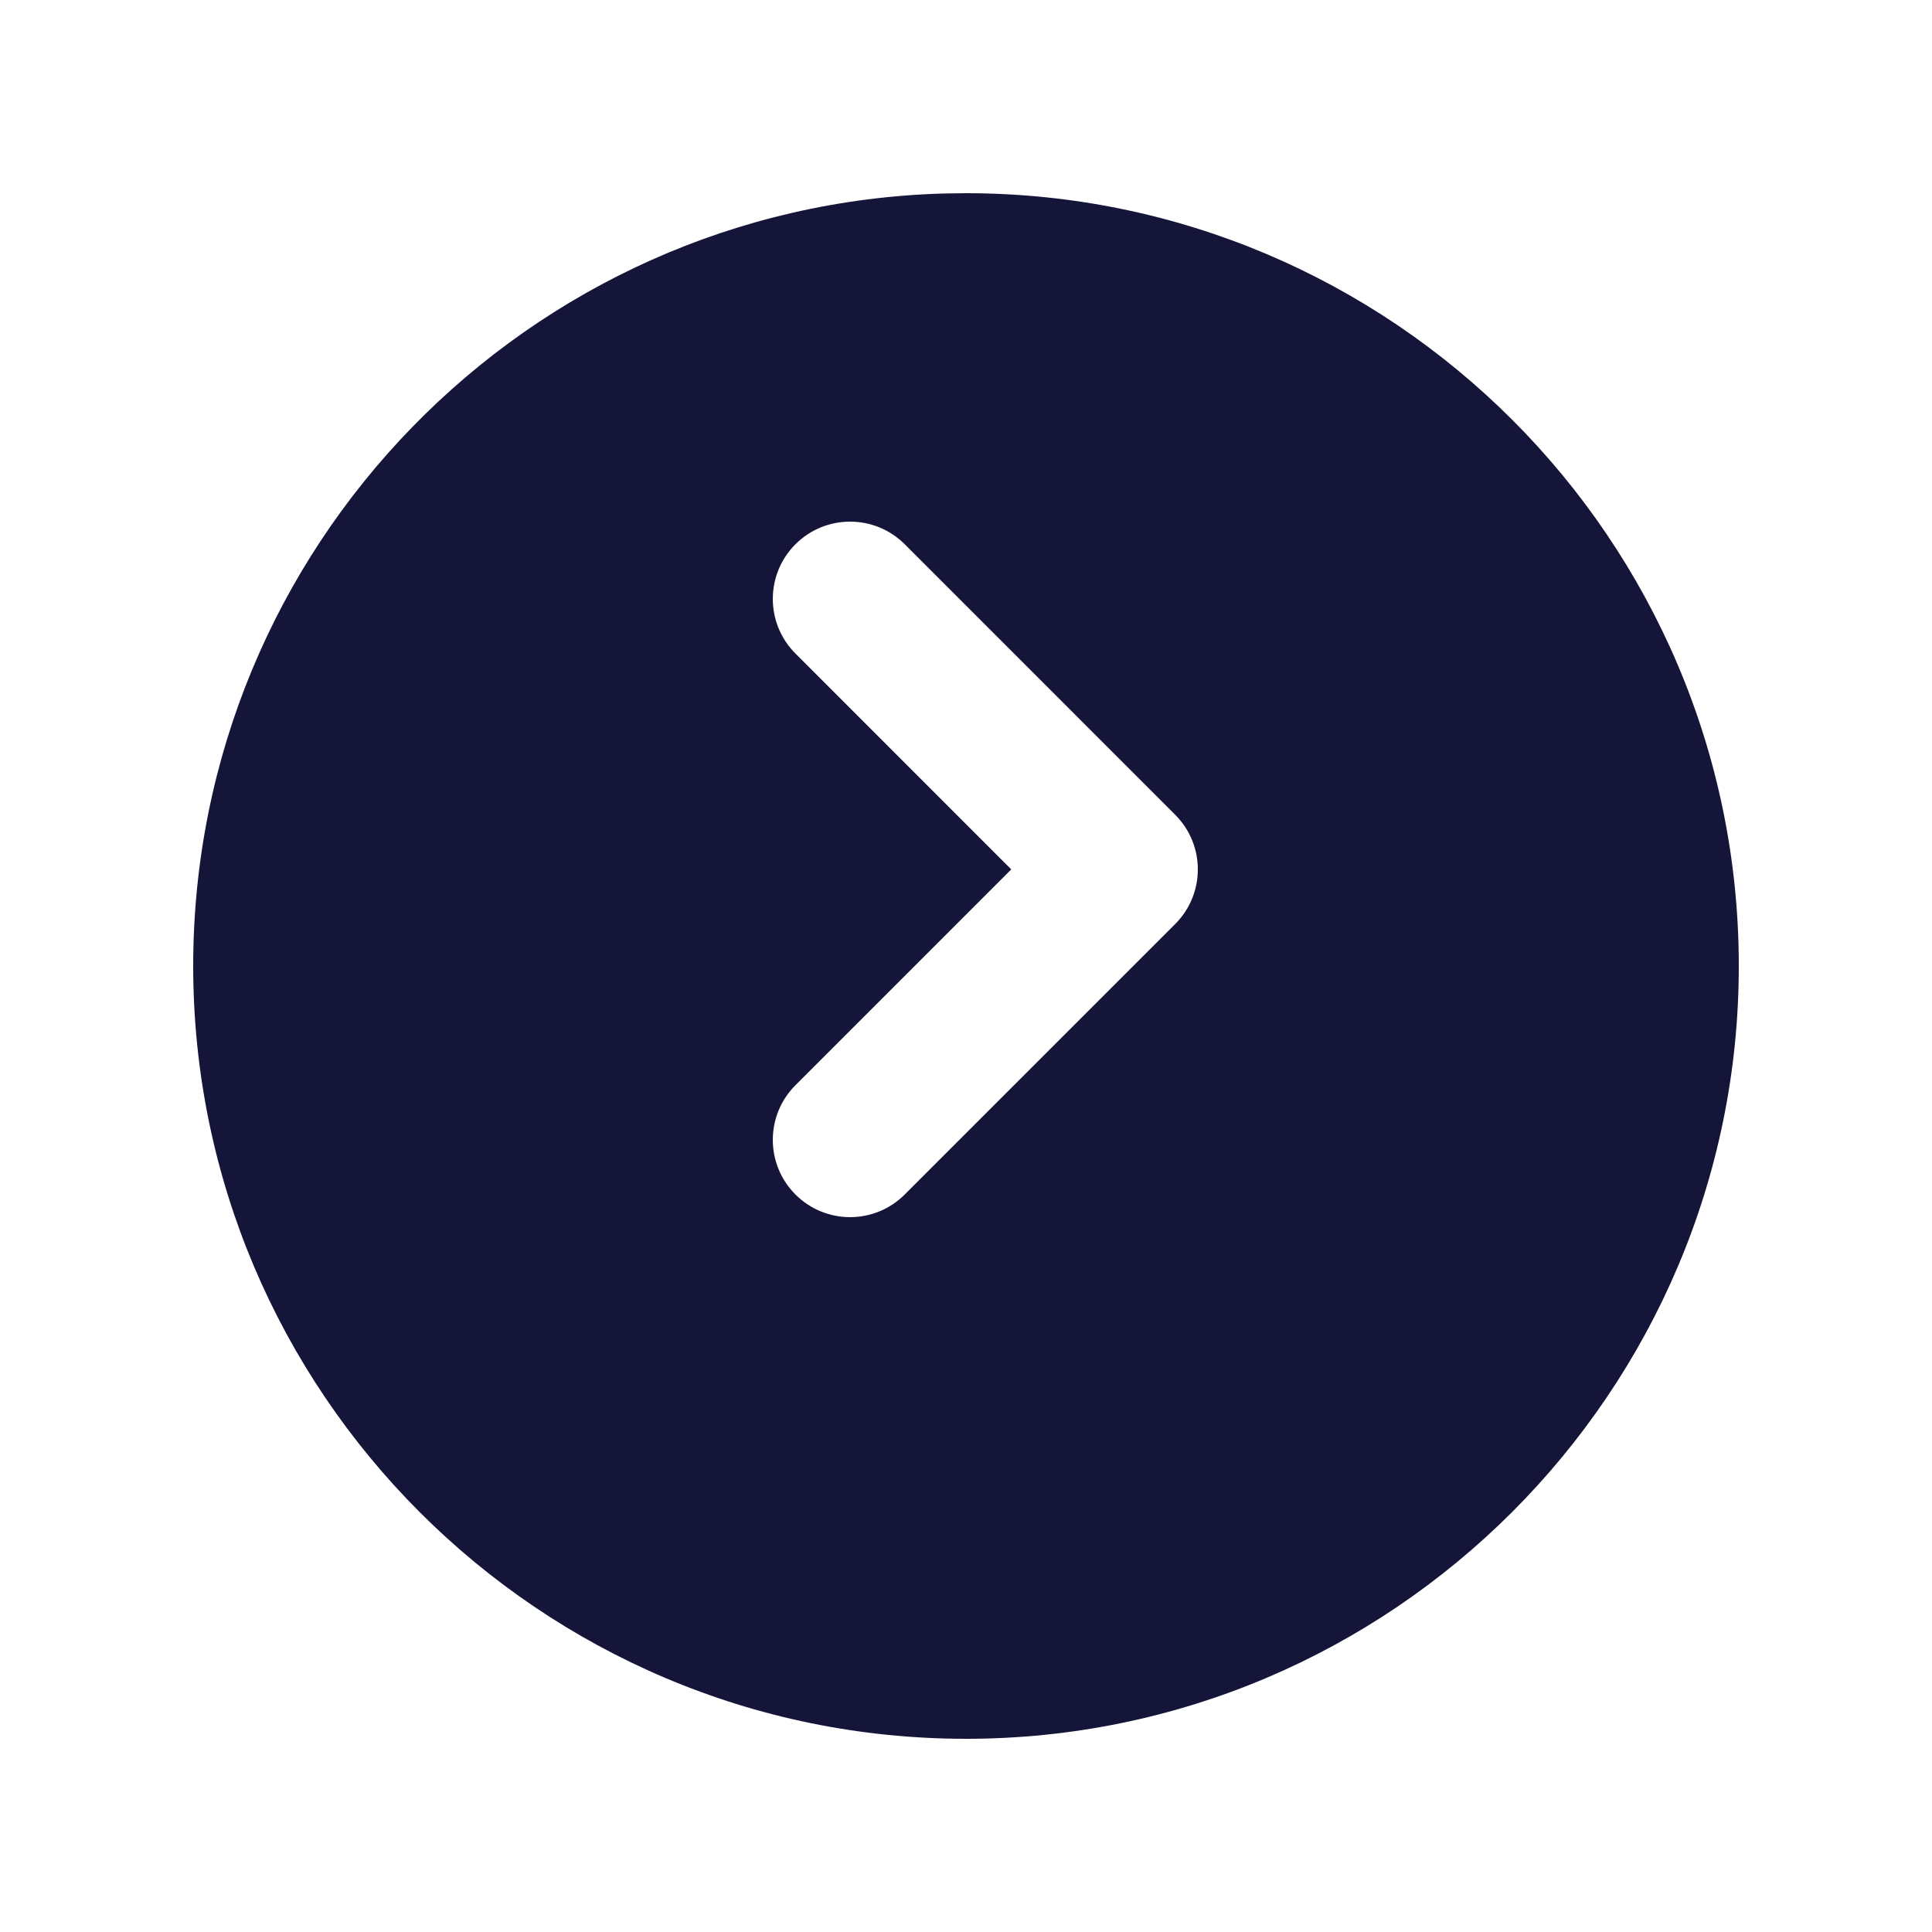 <svg width="40" height="40" viewBox="0 0 40 40" fill="none" xmlns="http://www.w3.org/2000/svg">
<g filter="url(#filter0_d_9042_126338)">
<path fill-rule="evenodd" clip-rule="evenodd" d="M36 18C36 9.168 28.816 2 20 2L19.552 2.006C10.927 2.243 4 9.318 4 18C4 26.816 11.168 34 20 34C28.816 34 36 26.816 36 18Z" fill="#141539"/>
</g>
<path fill-rule="evenodd" clip-rule="evenodd" d="M16.469 11.268C15.844 11.893 15.844 12.906 16.469 13.531L20.937 18L16.469 22.468C15.844 23.093 15.844 24.106 16.469 24.731C17.093 25.356 18.107 25.356 18.731 24.731L24.331 19.131C24.956 18.506 24.956 17.493 24.331 16.869L18.731 11.268C18.107 10.644 17.093 10.644 16.469 11.268Z" fill="white"/>
<defs>
<filter id="filter0_d_9042_126338" x="0" y="-0" width="40" height="40" filterUnits="userSpaceOnUse" color-interpolation-filters="sRGB">
<feFlood flood-opacity="0" result="BackgroundImageFix"/>
<feColorMatrix in="SourceAlpha" type="matrix" values="0 0 0 0 0 0 0 0 0 0 0 0 0 0 0 0 0 0 127 0" result="hardAlpha"/>
<feOffset dy="2"/>
<feGaussianBlur stdDeviation="2"/>
<feColorMatrix type="matrix" values="0 0 0 0 0 0 0 0 0 0 0 0 0 0 0 0 0 0 0.254 0"/>
<feBlend mode="normal" in2="BackgroundImageFix" result="effect1_dropShadow_9042_126338"/>
<feBlend mode="normal" in="SourceGraphic" in2="effect1_dropShadow_9042_126338" result="shape"/>
</filter>
</defs>
</svg>
